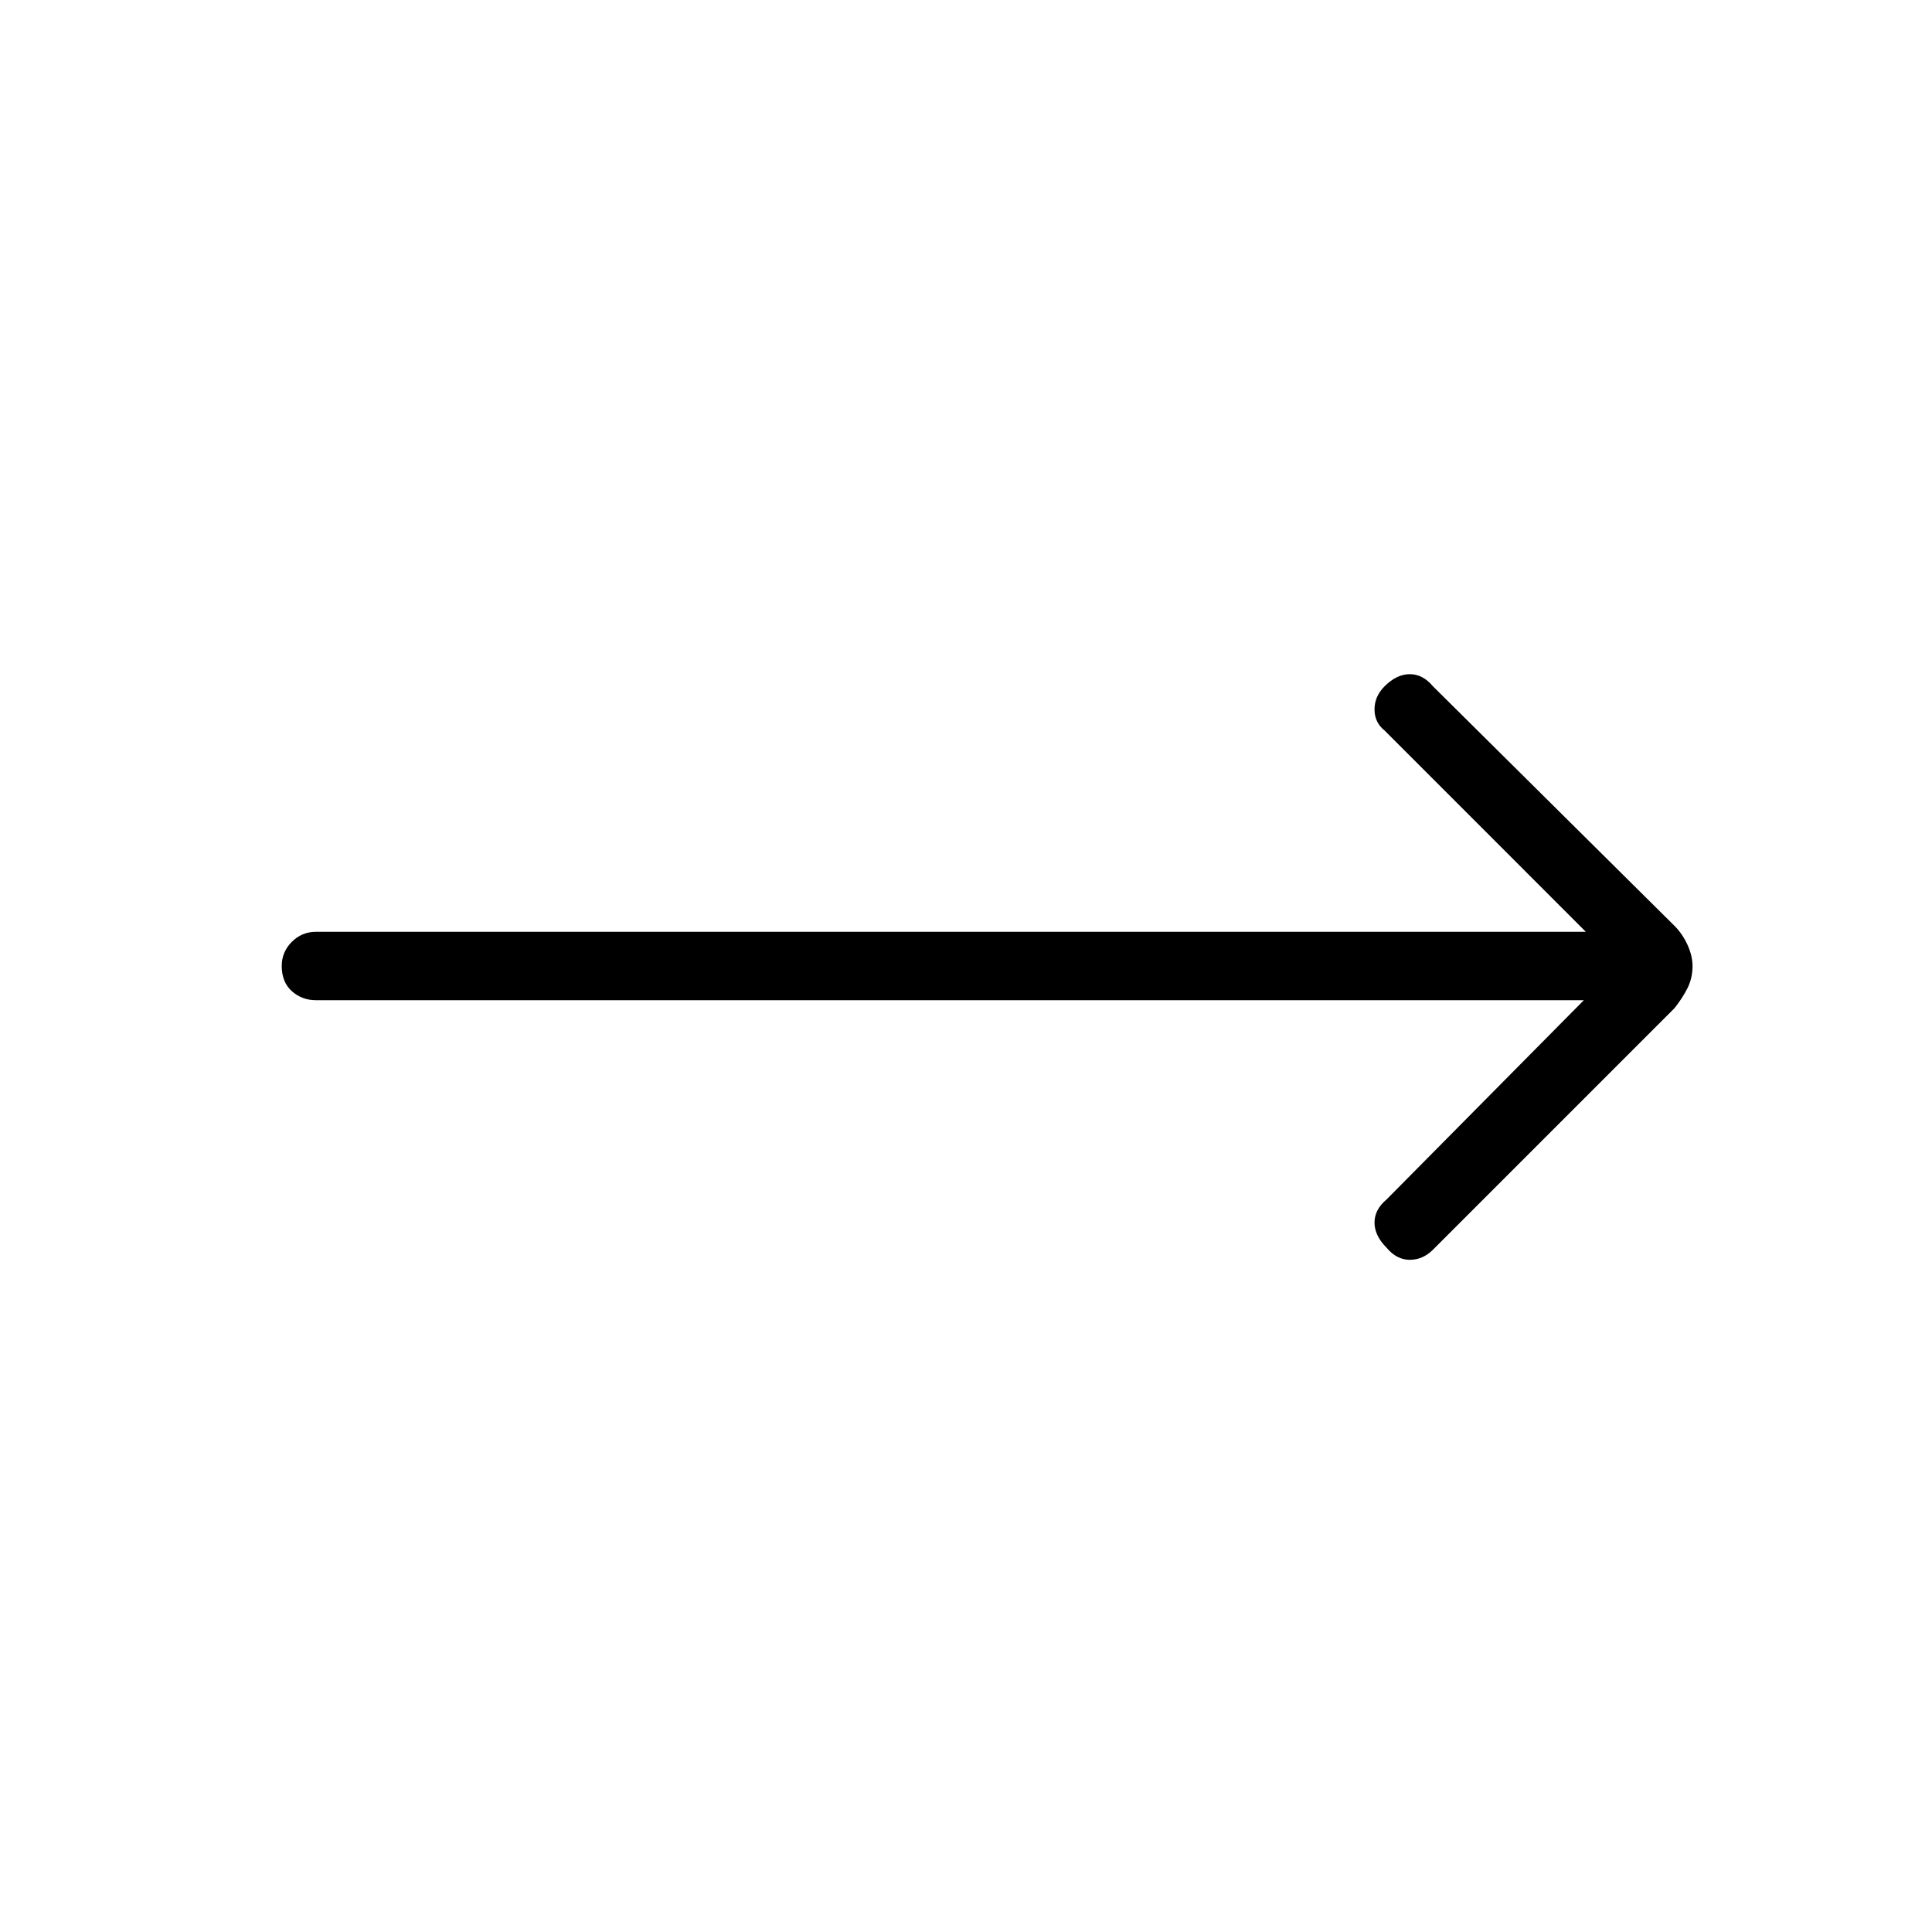 <svg xmlns="http://www.w3.org/2000/svg" height="40" width="40"><path d="M32.792 20.708H6.542q-.292 0-.5-.187-.209-.188-.209-.521 0-.292.209-.5.208-.208.5-.208h26.291l-4.166-4.167q-.209-.167-.209-.437 0-.271.209-.48.25-.25.521-.25.27 0 .479.25l5 4.959q.166.166.271.395.104.23.104.438 0 .25-.104.458-.105.209-.271.417l-5 5q-.209.208-.479.208-.271 0-.48-.25-.25-.25-.25-.521 0-.27.25-.479Z"/></svg>